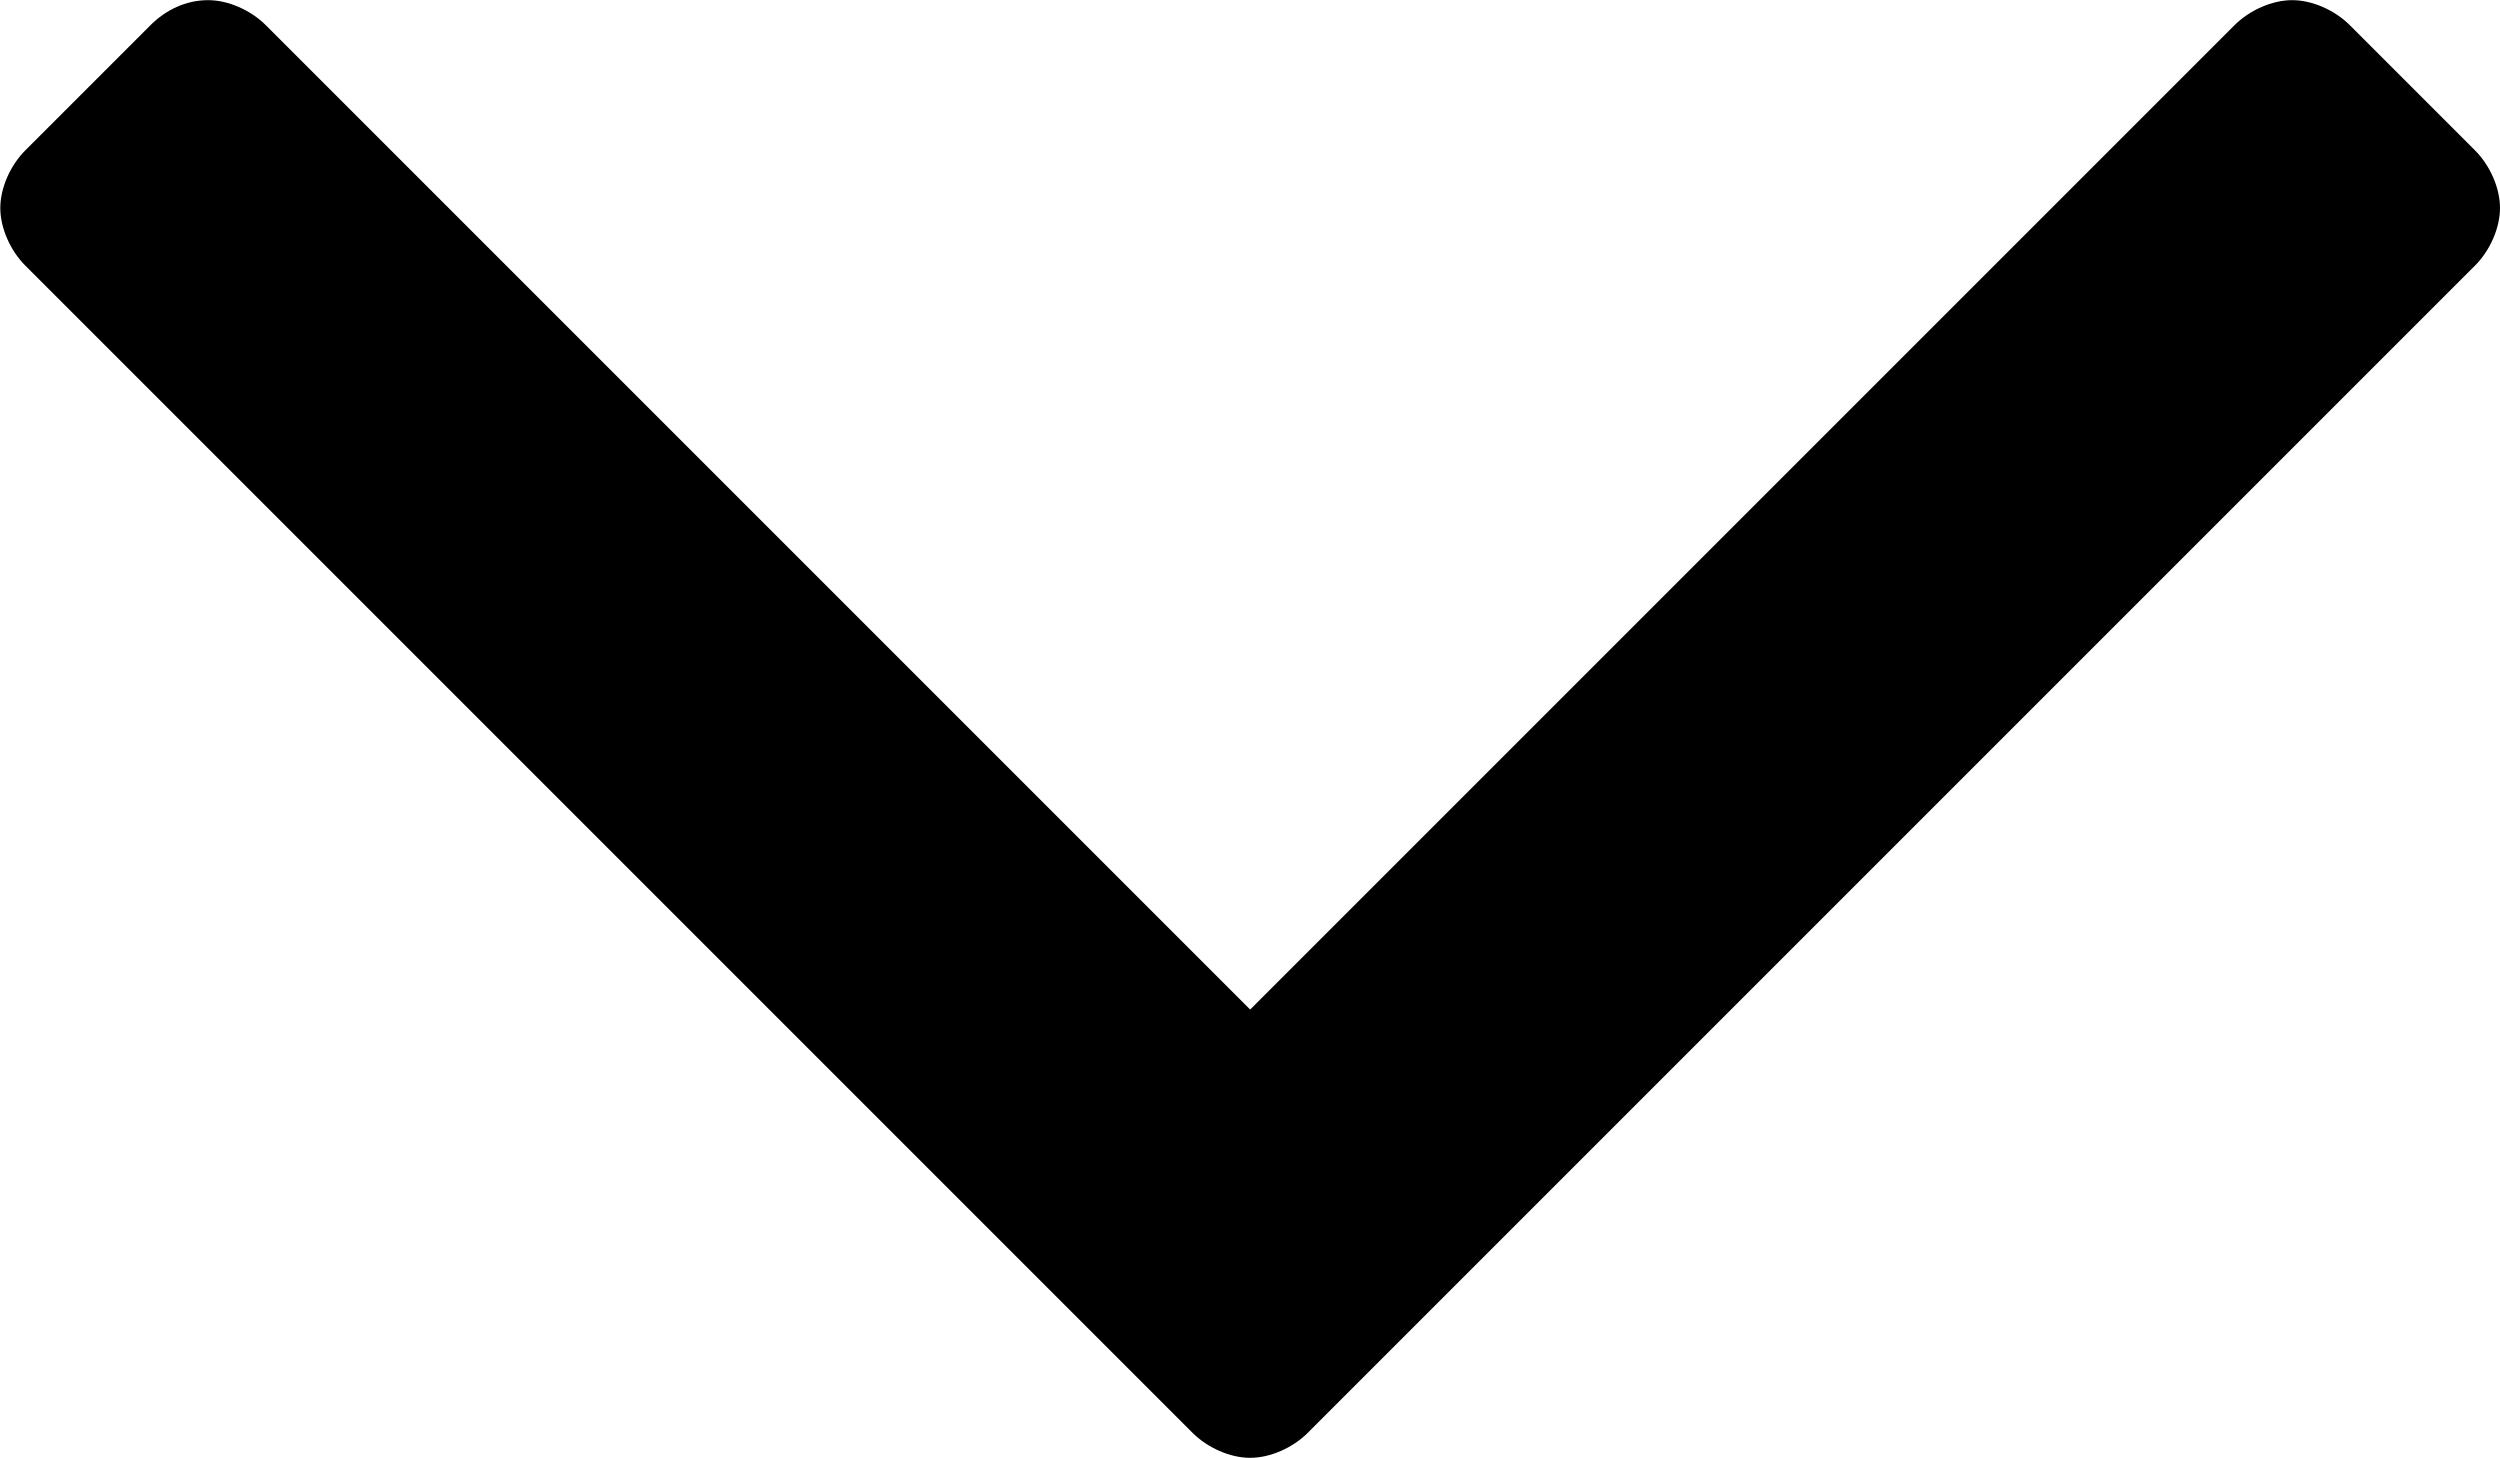 <?xml version="1.0" encoding="UTF-8" standalone="no"?>
<svg version="1.1" viewBox="1.289 -24.526 16.708 9.743" xmlns="http://www.w3.org/2000/svg" xmlns:xlink="http://www.w3.org/1999/xlink">
    <!--Generated by IJSVG (https://github.com/curthard89/IJSVG)-->
    <g fill="#000000">
        <path d="M16.708,1.39c0,-0.134 -0.067,-0.285 -0.167,-0.385l-0.837,-0.837c-0.1,-0.1 -0.251,-0.167 -0.385,-0.167c-0.134,0 -0.285,0.067 -0.385,0.167l-6.579,6.579l-6.579,-6.579c-0.1,-0.1 -0.251,-0.167 -0.385,-0.167c-0.151,0 -0.285,0.067 -0.385,0.167l-0.837,0.837c-0.1,0.1 -0.167,0.251 -0.167,0.385c0,0.134 0.067,0.285 0.167,0.385l7.801,7.801c0.1,0.1 0.251,0.167 0.385,0.167c0.134,0 0.285,-0.067 0.385,-0.167l7.801,-7.801c0.1,-0.1 0.167,-0.251 0.167,-0.385Z" transform="translate(1.289, -24.526)"></path>
    </g>
</svg>